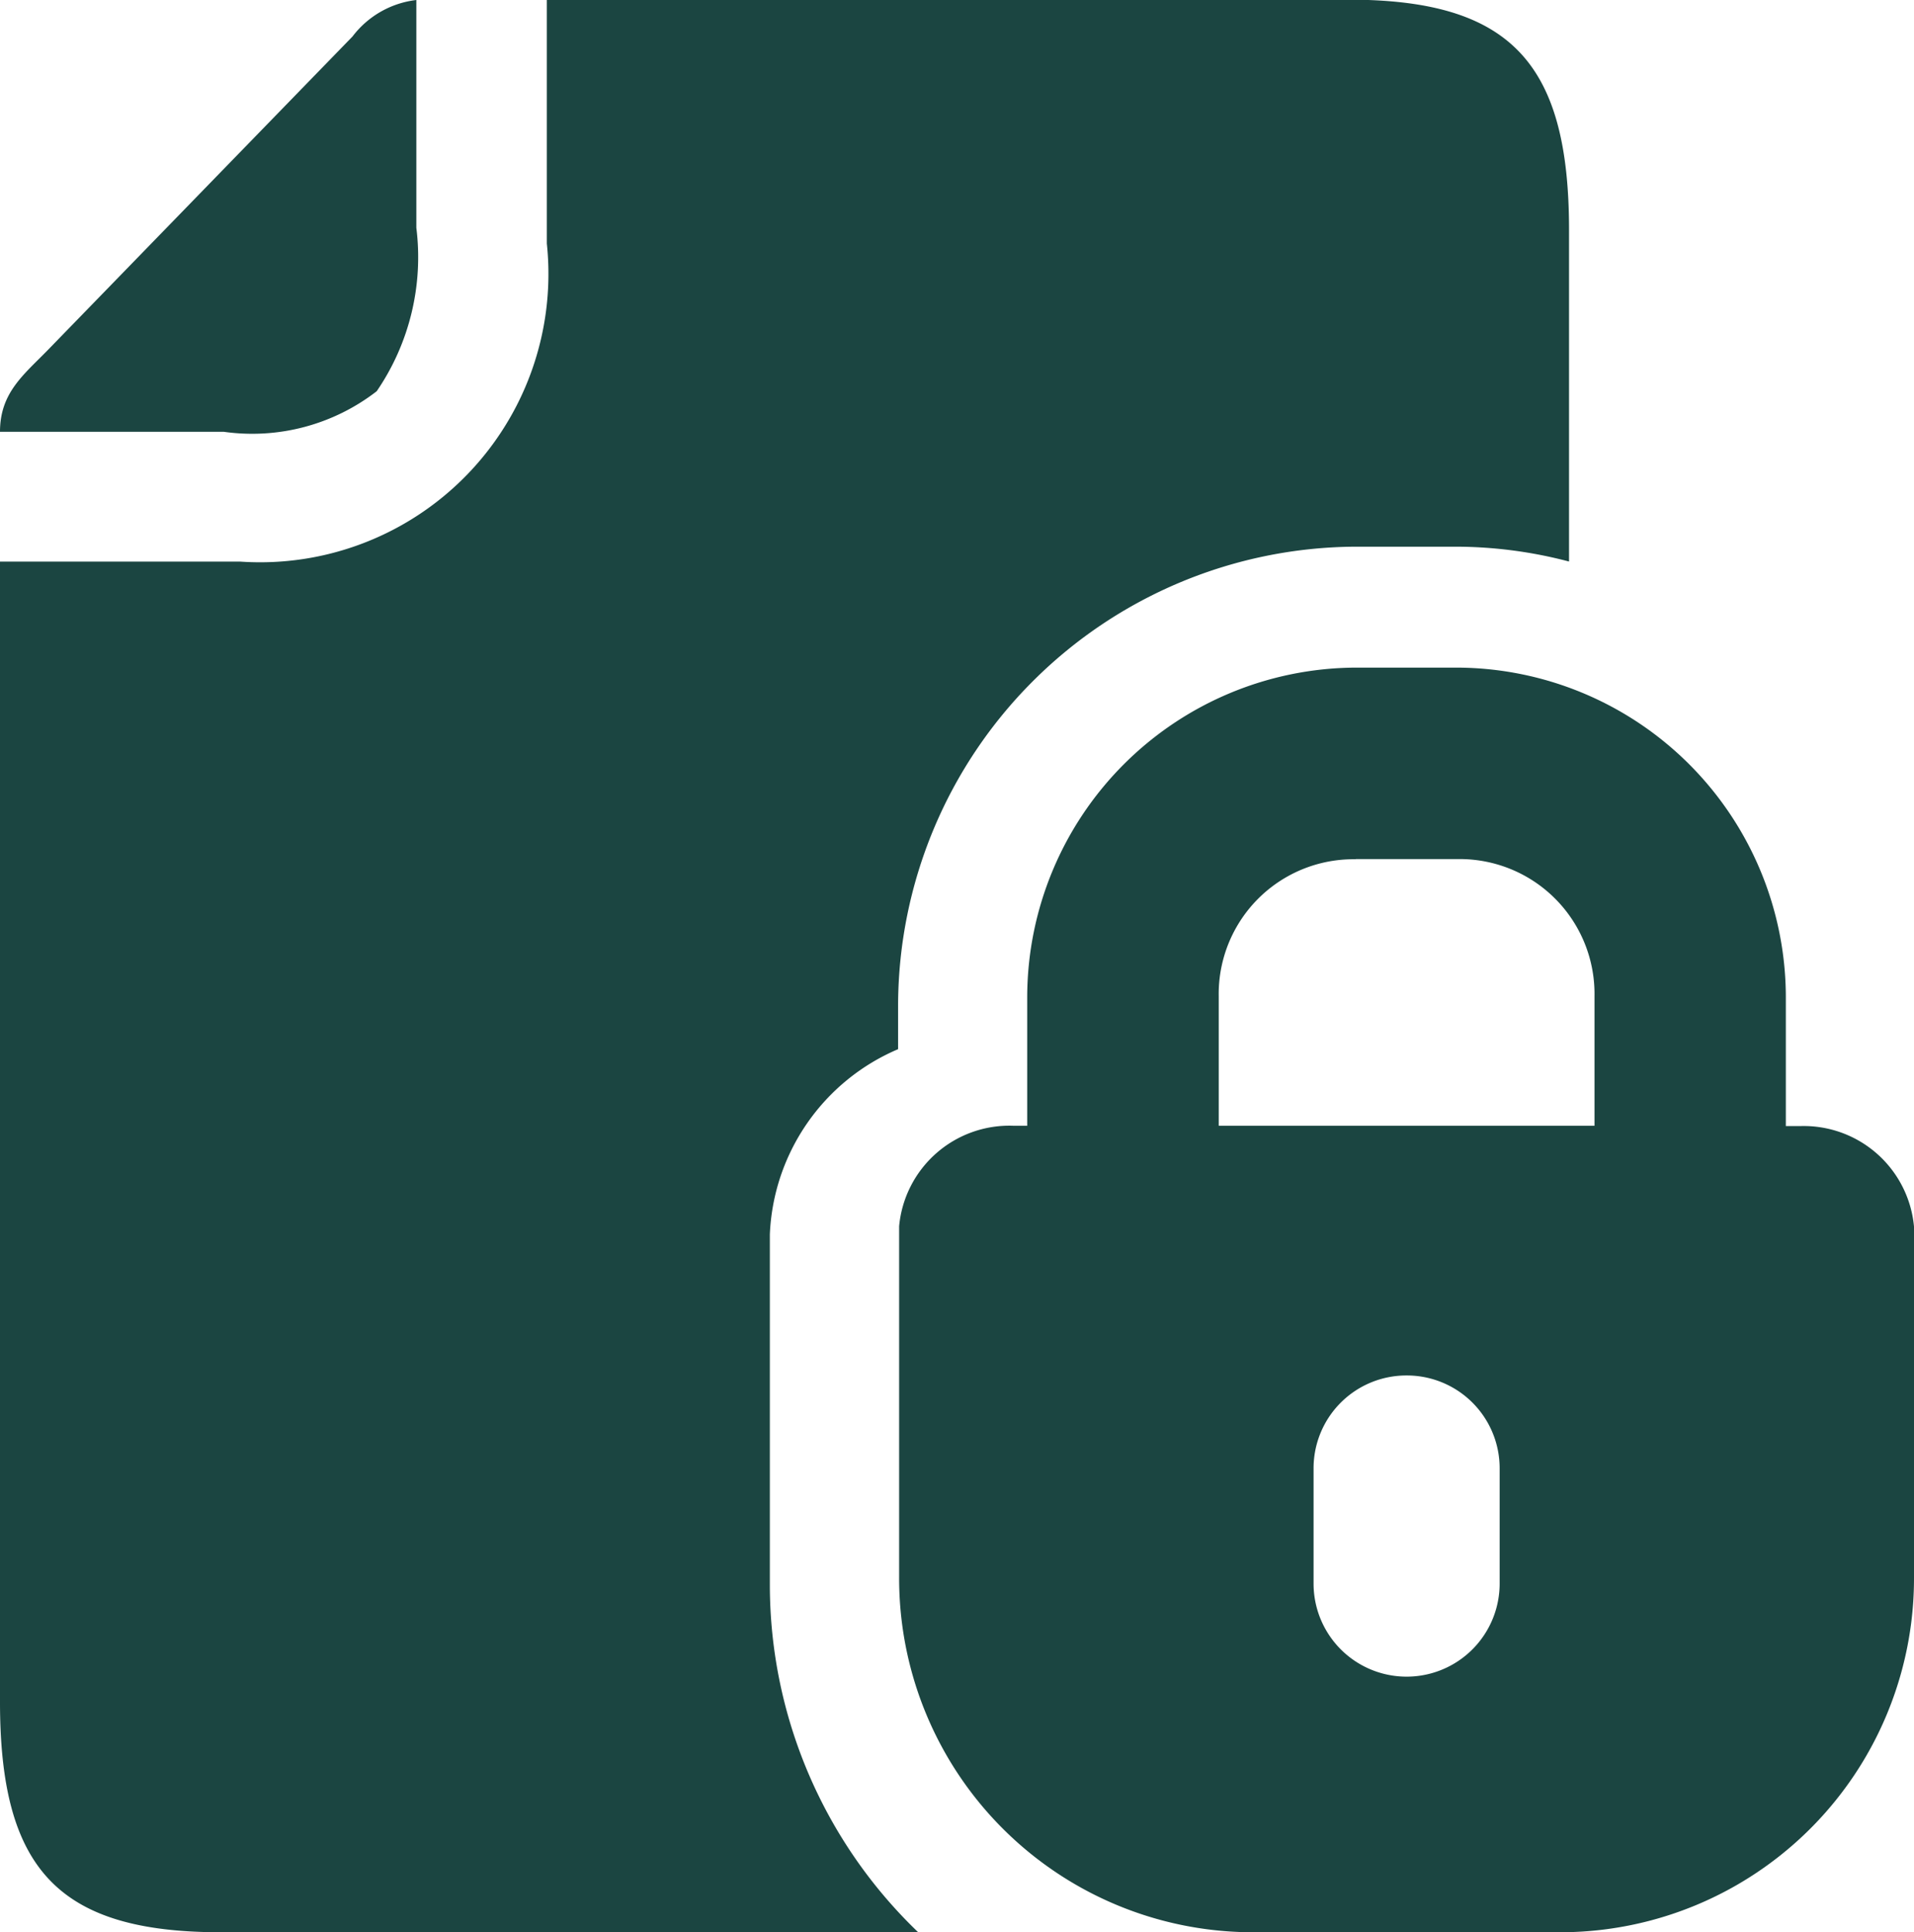 <svg id="FullyConfidential" xmlns="http://www.w3.org/2000/svg" width="22.177" height="22.384" viewBox="0 0 22.177 22.384">
  <path id="Path_5393" data-name="Path 5393" d="M15.521,10.036v2.821a3.341,3.341,0,0,1-3.55,3.685H9.185l0,13.21c0,1.941.679,2.668,2.559,2.668h8.08a5.577,5.577,0,0,1-1.719-4.02V24.335a2.443,2.443,0,0,1,1.486-2.145v-.521a5.326,5.326,0,0,1,5.3-5.3h1.174a5.176,5.176,0,0,1,1.3.172V12.7c0-1.939-.68-2.668-2.559-2.668Z" transform="translate(-9.185 -10.036)" fill="#1b4541"/>
  <path id="Path_5394" data-name="Path 5394" d="M14.008,10.036v2.639a2.748,2.748,0,0,1-.459,1.893,2.357,2.357,0,0,1-1.772.47H9.184c0-.452.273-.659.554-.947l3.531-3.633a1.088,1.088,0,0,1,.739-.422Z" transform="translate(-9.184 -10.036)" fill="#1b4541"/>
  <path id="Path_5395" data-name="Path 5395" d="M47.605,42.4a1.075,1.075,0,0,1,1.079,1.079v1.332a1.078,1.078,0,0,1-2.156,0V43.481A1.075,1.075,0,0,1,47.605,42.4Zm-.588-5.982h1.177a1.562,1.562,0,0,1,1.589,1.589v1.5H45.429v-1.5A1.561,1.561,0,0,1,47.017,36.42Zm0-2.218a3.823,3.823,0,0,0-3.807,3.807v1.5h-.165a1.283,1.283,0,0,0-1.319,1.164V44.74a4.1,4.1,0,0,0,4.108,4.11h3.543a4.1,4.1,0,0,0,4.108-4.11V40.675a1.283,1.283,0,0,0-1.319-1.164H52v-1.5A3.823,3.823,0,0,0,48.194,34.2H47.017Z" transform="translate(-31.308 -26.466)" fill="#1b4541"/>
</svg>
